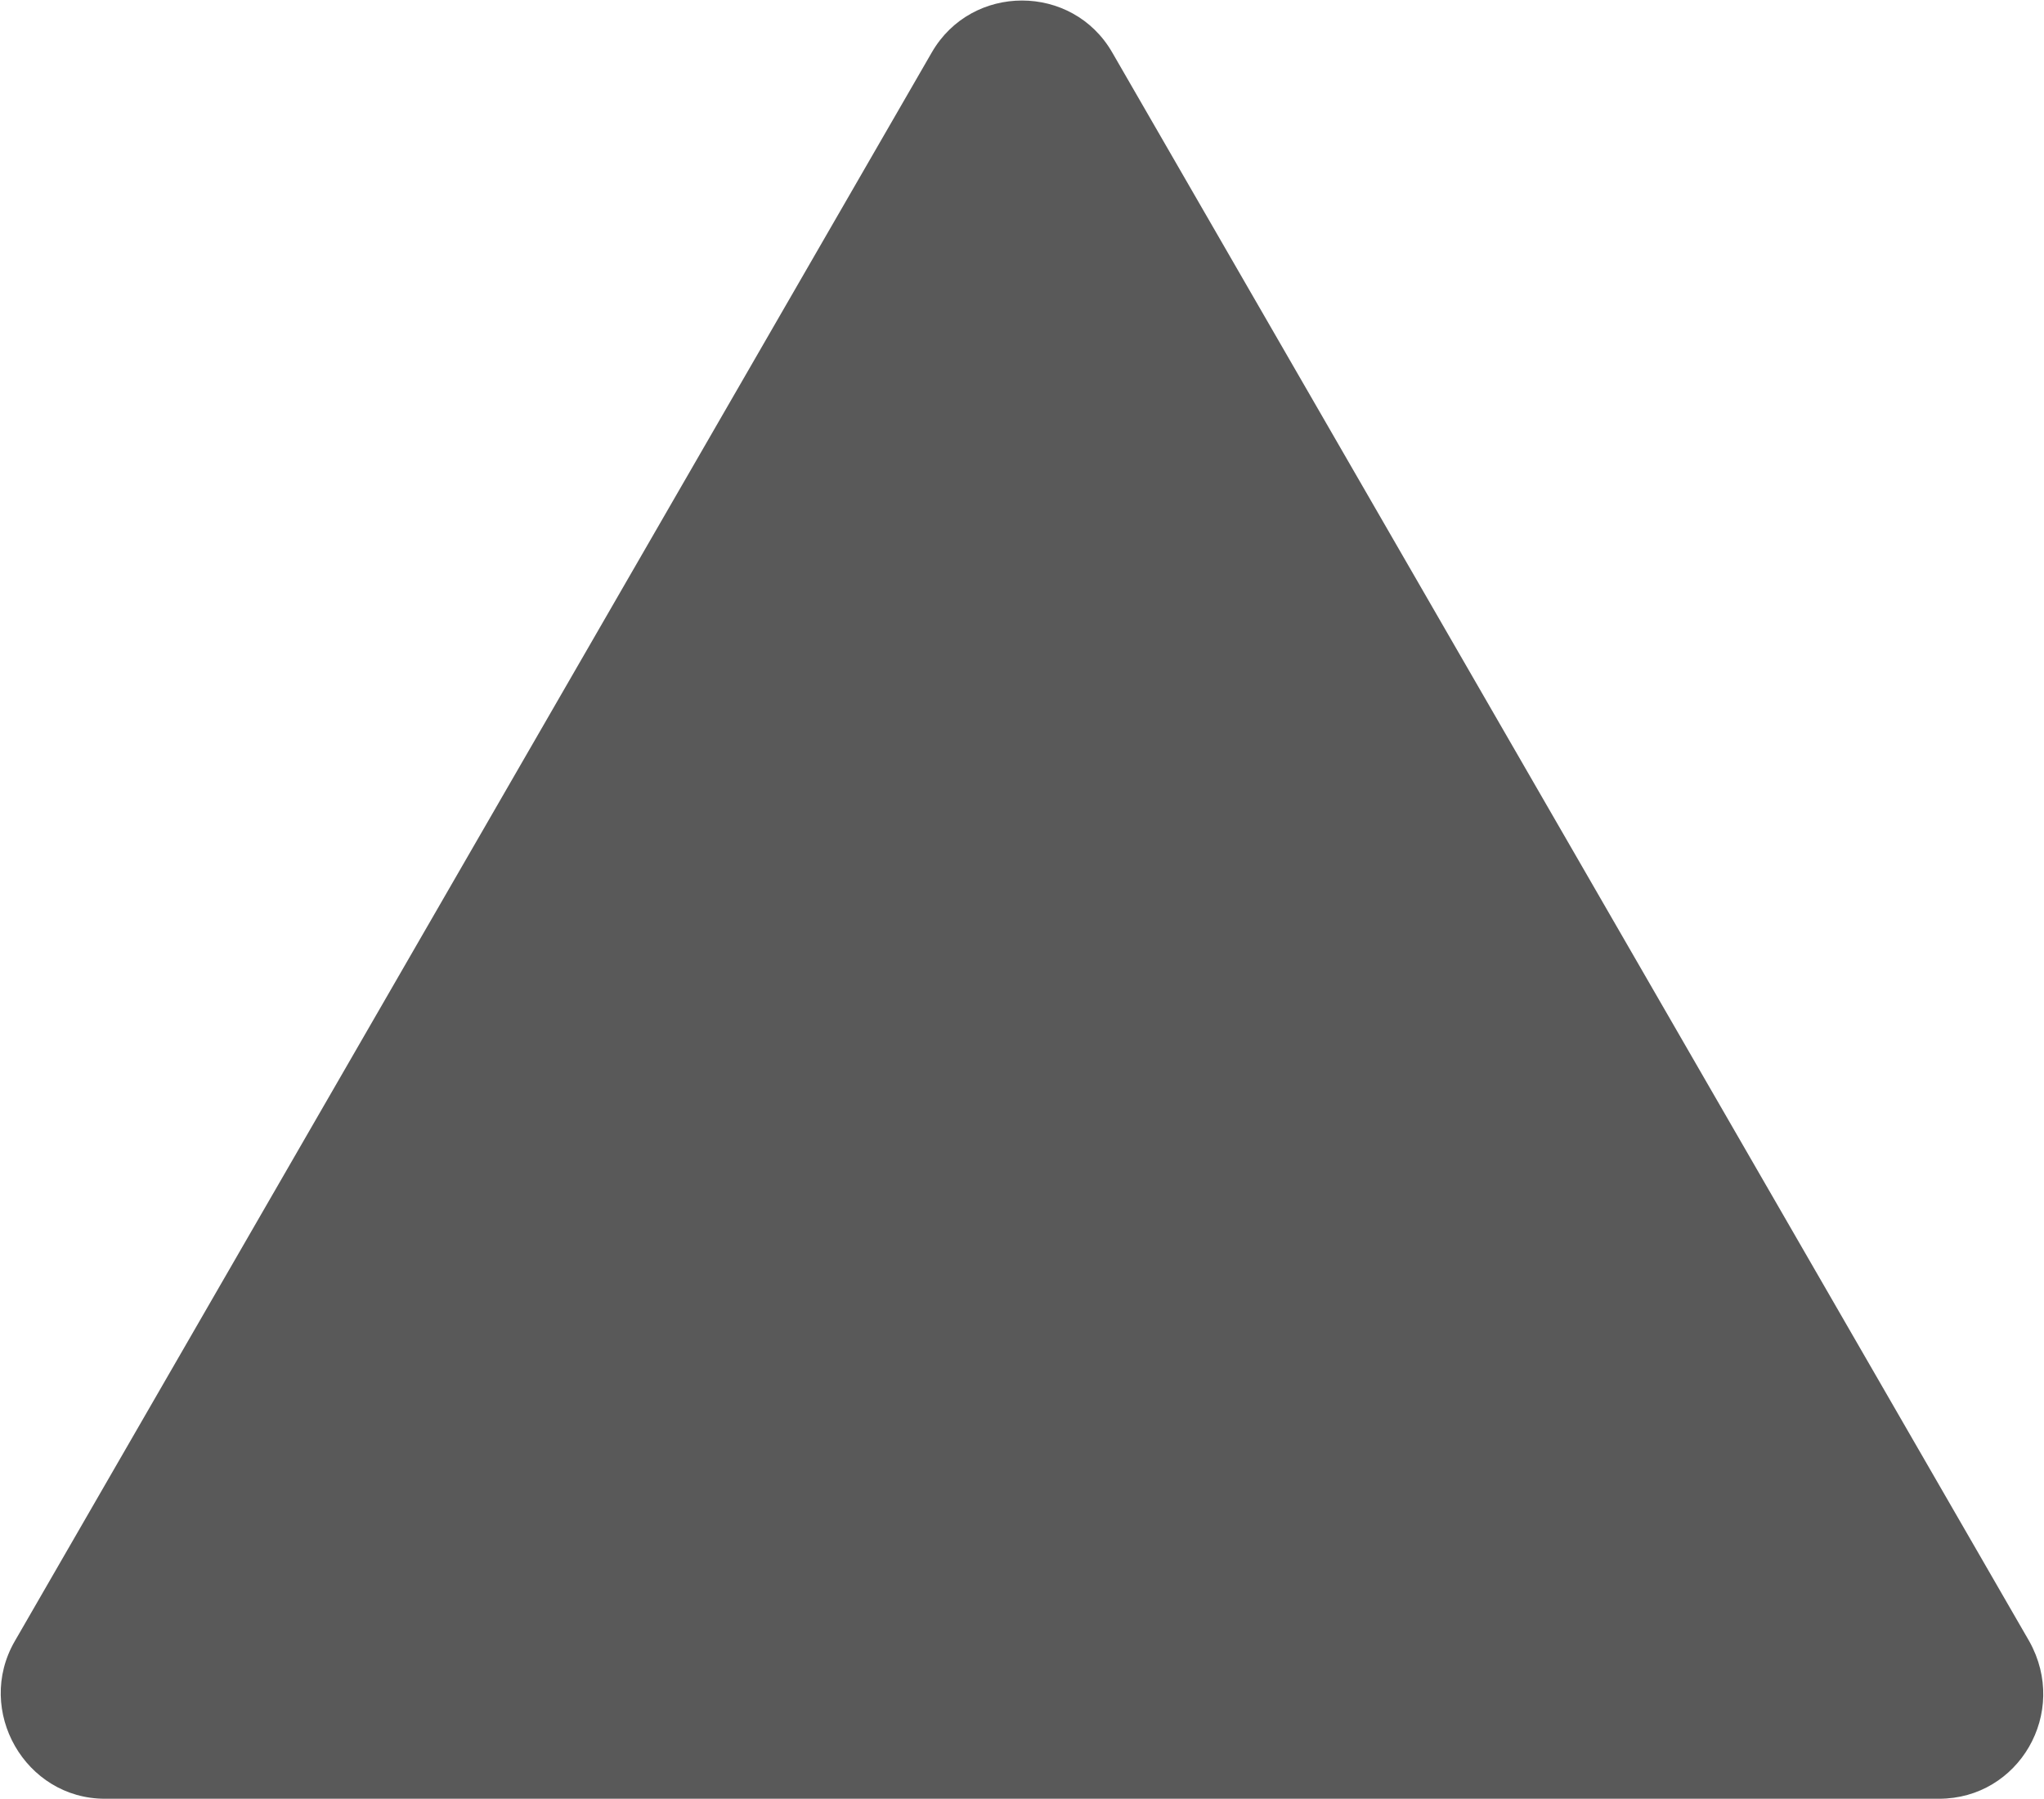 <?xml version="1.0" encoding="UTF-8"?>
<svg id="_圖層_2" data-name="圖層 2" xmlns="http://www.w3.org/2000/svg" viewBox="0 0 9.74 8.57">
  <g id="_圖層_2-2" data-name="圖層 2">
    <path d="M4.44,.25L.07,7.82c-.19,.33,.05,.75,.43,.75H9.24c.38,0,.62-.41,.43-.75L5.3,.25c-.19-.33-.67-.33-.86,0Z" fill="#595959"/>
  </g>
</svg>